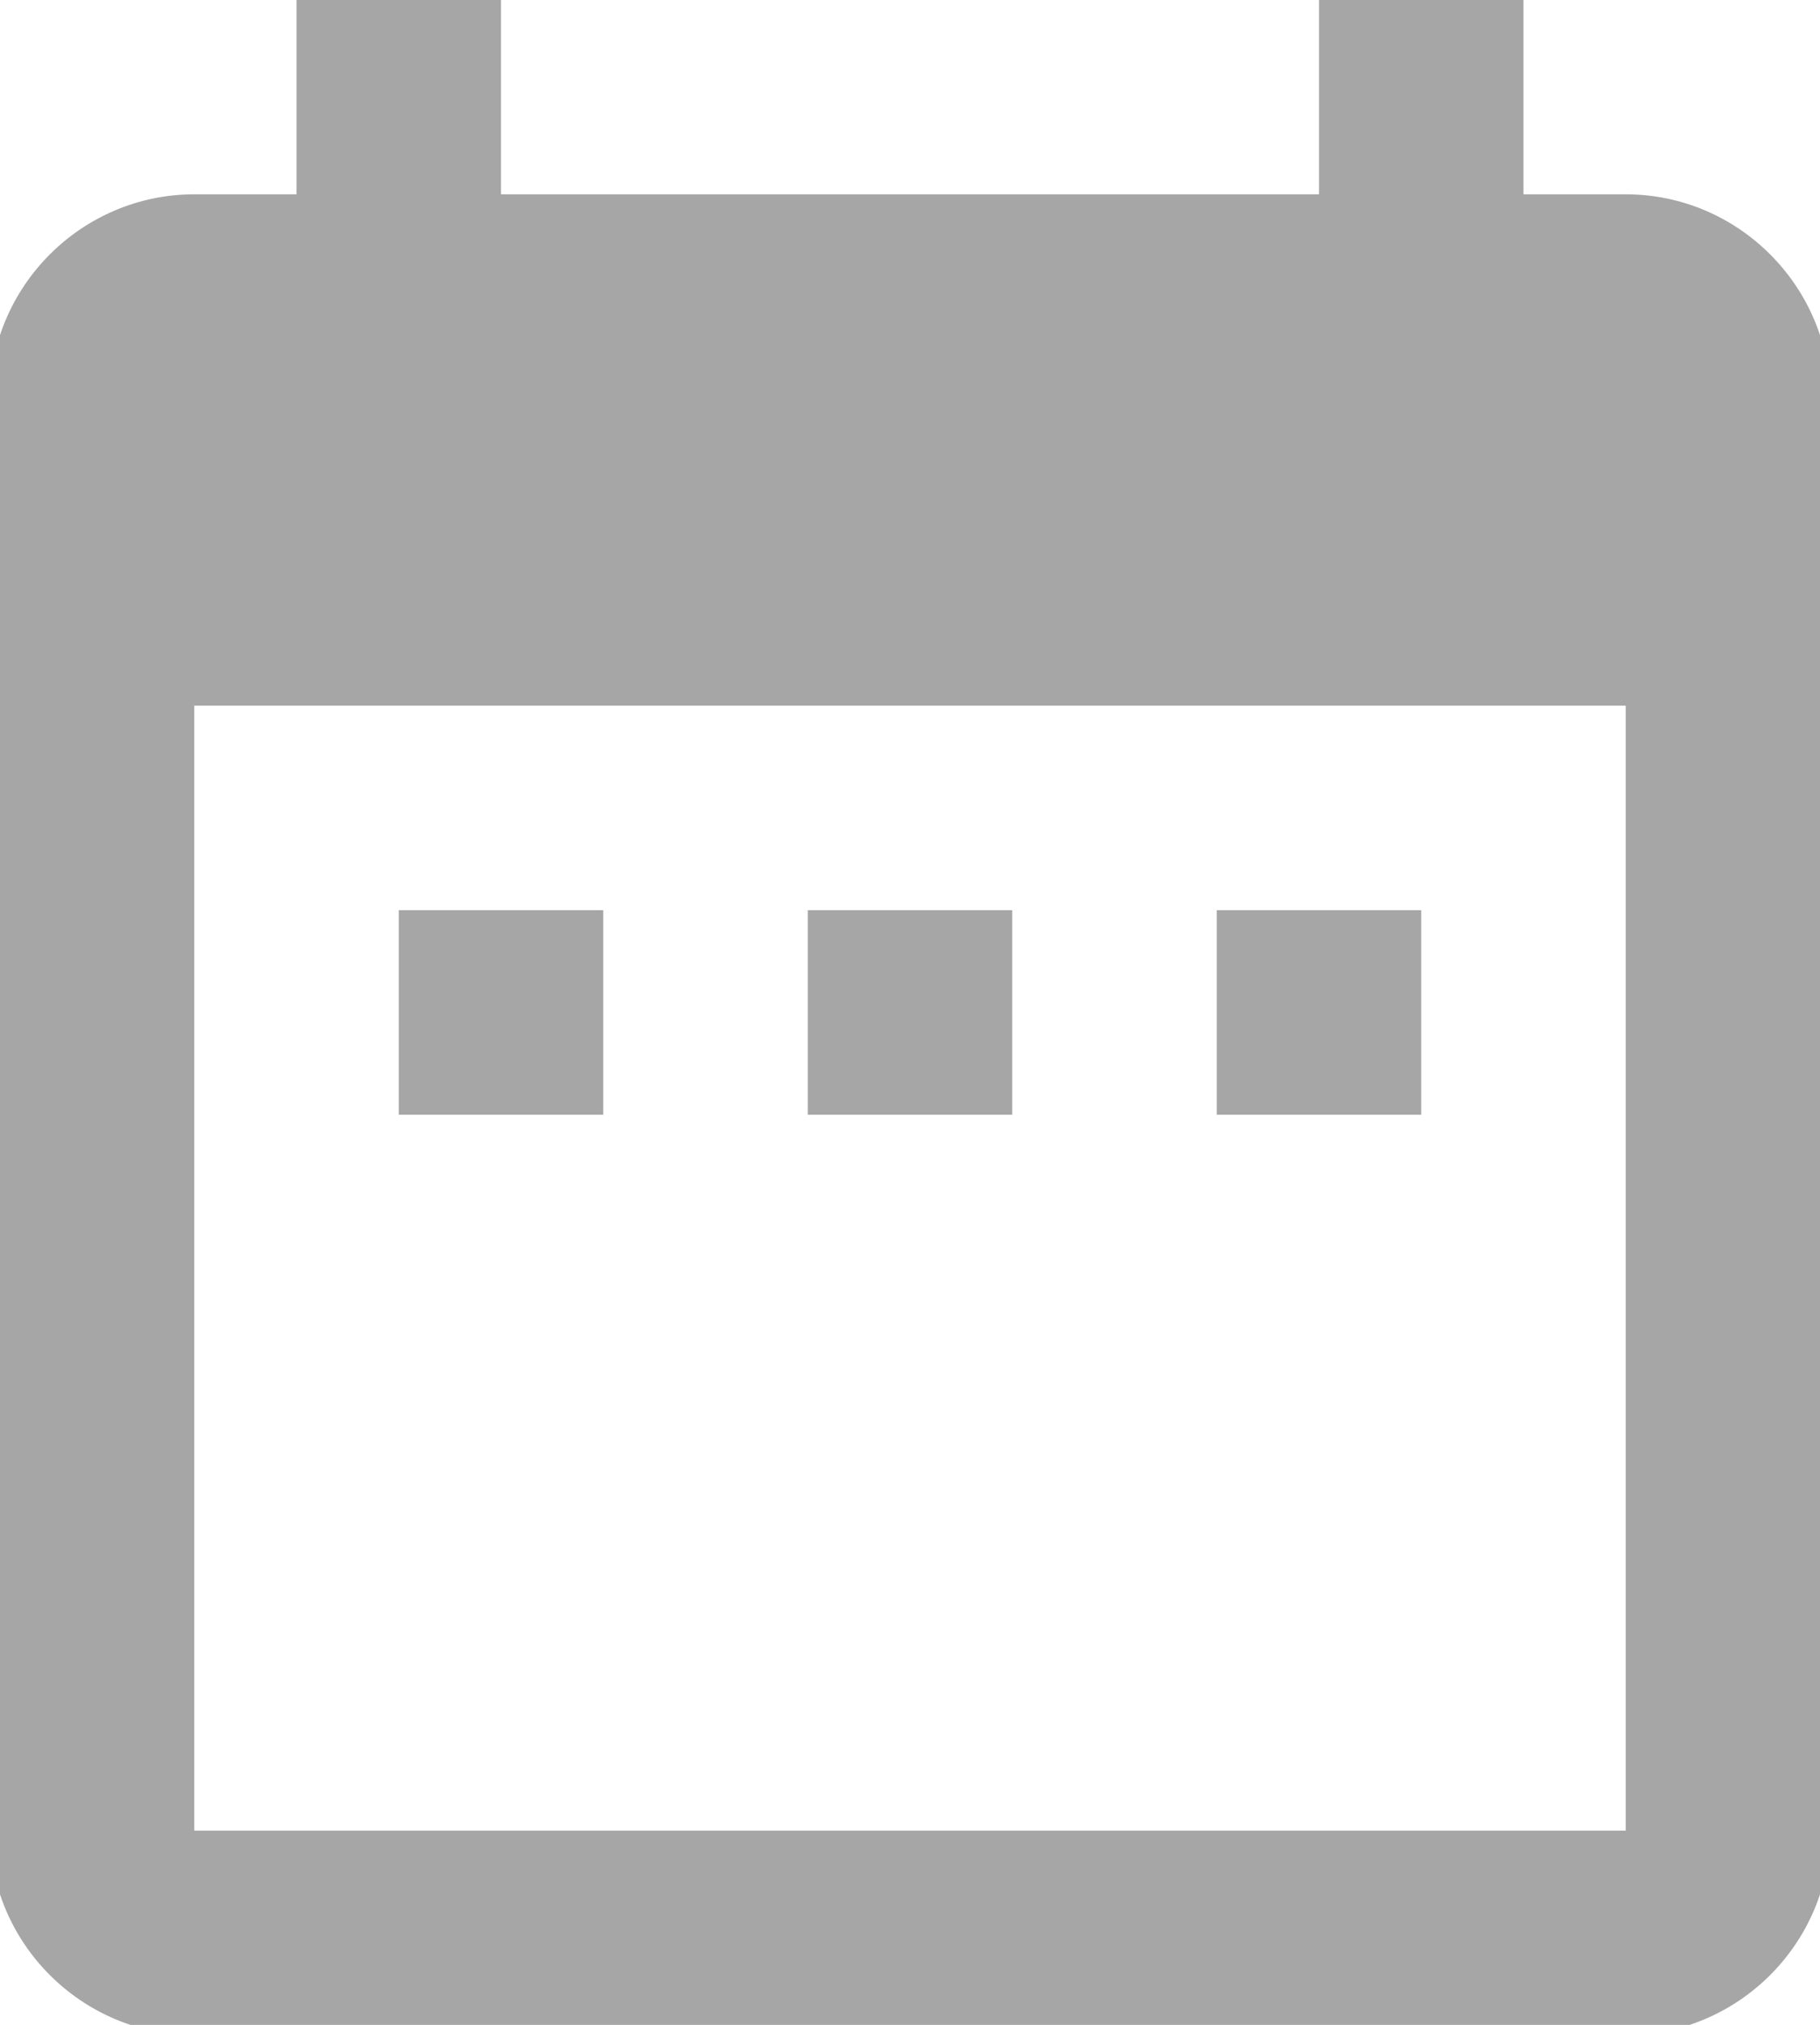 <?xml version="1.0" encoding="utf-8"?>
<!-- Generator: Adobe Illustrator 22.0.1, SVG Export Plug-In . SVG Version: 6.00 Build 0)  -->
<svg version="1.1" id="Слой_1" xmlns="http://www.w3.org/2000/svg" xmlns:xlink="http://www.w3.org/1999/xlink" x="0px" y="0px"
	 viewBox="0 0 17.8 19.8" style="enable-background:new 0 0 17.8 19.8;" xml:space="preserve">
<style type="text/css">
	.st0{fill:none;}
	.st1{fill-opacity:0.35;}
</style>
<path class="st0" d="M-0.1-2.1h18v24h-18V-2.1z"/>
<path class="st1" d="M5.9,8.9h-2v2h2V8.9z M9.9,8.9h-2v2h2V8.9z M13.9,8.9h-2v2h2V8.9z M15.9,1.9h-1v-2h-2v2h-8v-2h-2v2h-1
	c-1.1,0-2,0.9-2,2v14c0,1.1,0.9,2,2,2h14c1.1,0,2-0.9,2-2v-14C17.9,2.8,17,1.9,15.9,1.9z M15.9,17.9h-14v-11h14V17.9z"/>
</svg>

